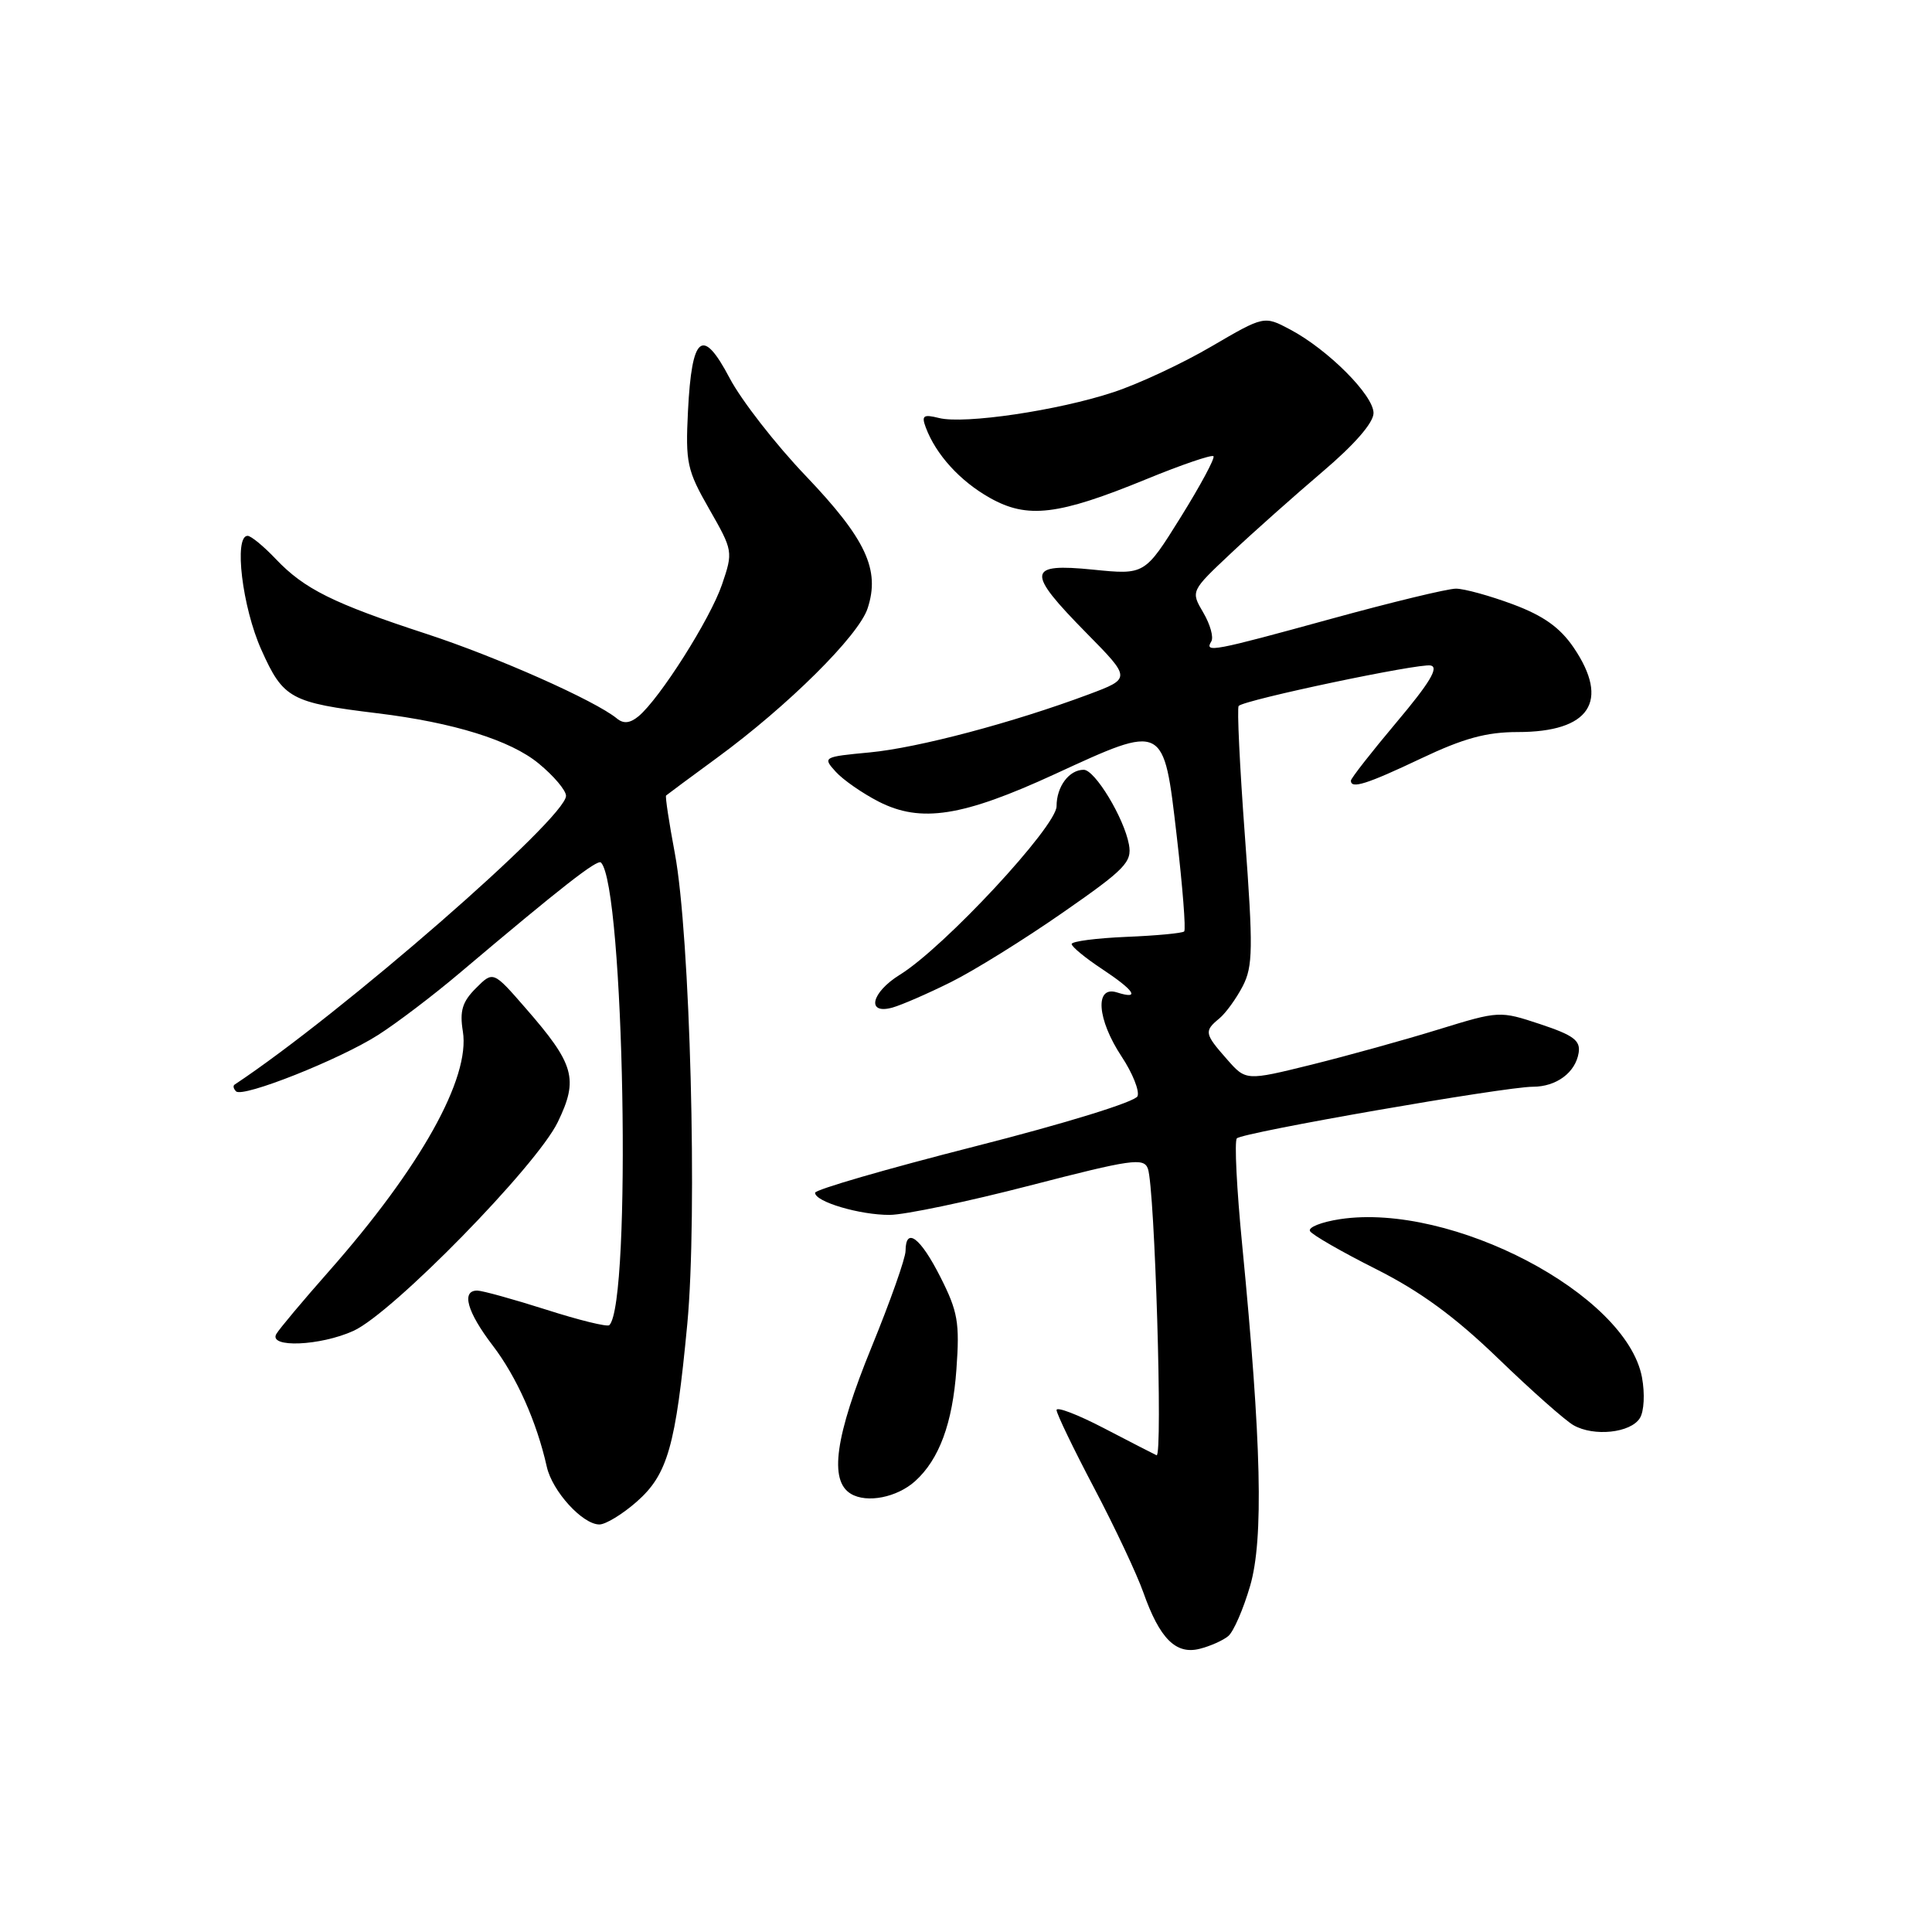<?xml version="1.0" encoding="UTF-8" standalone="no"?>
<!DOCTYPE svg PUBLIC "-//W3C//DTD SVG 1.1//EN" "http://www.w3.org/Graphics/SVG/1.1/DTD/svg11.dtd" >
<svg xmlns="http://www.w3.org/2000/svg" xmlns:xlink="http://www.w3.org/1999/xlink" version="1.1" viewBox="0 0 256 256">
 <g >
 <path fill="currentColor"
d=" M 162.75 216.79 C 163.45 216.21 164.75 213.22 165.65 210.13 C 167.45 203.95 167.15 191.17 164.60 165.00 C 163.87 157.57 163.55 151.20 163.89 150.84 C 164.60 150.06 199.39 144.00 203.11 144.00 C 206.23 144.00 208.76 142.12 209.18 139.50 C 209.44 137.87 208.49 137.17 204.10 135.71 C 198.72 133.93 198.66 133.93 190.60 136.41 C 186.14 137.79 178.58 139.88 173.80 141.07 C 165.09 143.22 165.09 143.22 162.58 140.36 C 159.59 136.97 159.53 136.63 161.57 134.95 C 162.43 134.23 163.82 132.31 164.67 130.67 C 166.02 128.06 166.06 125.68 164.96 110.83 C 164.27 101.55 163.90 93.77 164.13 93.54 C 164.94 92.72 188.03 87.86 189.57 88.18 C 190.69 88.41 189.45 90.48 185.06 95.69 C 181.73 99.65 179.00 103.14 179.00 103.44 C 179.00 104.58 181.11 103.91 188.30 100.50 C 193.92 97.83 196.96 97.00 201.11 97.00 C 210.66 97.00 213.35 92.93 208.52 85.81 C 206.71 83.15 204.52 81.59 200.48 80.08 C 197.42 78.94 194.02 78.00 192.92 78.00 C 191.82 78.00 184.38 79.80 176.38 82.00 C 160.73 86.30 159.56 86.53 160.50 85.00 C 160.84 84.45 160.36 82.73 159.44 81.17 C 157.77 78.33 157.77 78.33 163.13 73.29 C 166.08 70.51 171.54 65.66 175.25 62.50 C 179.50 58.89 182.00 56.01 182.00 54.73 C 182.00 52.37 175.98 46.33 170.95 43.66 C 167.50 41.83 167.50 41.83 160.53 45.90 C 156.70 48.15 150.85 50.88 147.53 51.97 C 140.19 54.40 127.78 56.23 124.43 55.39 C 122.35 54.87 122.08 55.06 122.67 56.64 C 124.01 60.23 127.21 63.75 131.16 65.97 C 136.15 68.78 140.20 68.29 151.93 63.48 C 156.56 61.58 160.55 60.22 160.79 60.45 C 161.02 60.69 159.07 64.32 156.45 68.53 C 151.69 76.17 151.69 76.17 144.84 75.48 C 136.06 74.60 135.94 75.73 143.94 83.86 C 149.89 89.90 149.89 89.90 144.23 92.02 C 134.21 95.76 121.67 99.09 115.23 99.70 C 109.08 100.28 108.99 100.33 110.73 102.25 C 111.70 103.33 114.27 105.11 116.43 106.22 C 122.02 109.07 127.53 108.21 139.76 102.58 C 154.35 95.86 154.18 95.78 155.92 110.75 C 156.70 117.48 157.15 123.18 156.91 123.42 C 156.68 123.65 153.23 123.98 149.24 124.14 C 145.26 124.31 142.00 124.73 142.00 125.09 C 142.00 125.44 143.80 126.93 146.00 128.38 C 150.35 131.26 151.15 132.50 148.00 131.50 C 145.03 130.56 145.36 135.07 148.62 140.00 C 150.06 142.17 151.01 144.54 150.73 145.25 C 150.45 145.99 141.20 148.85 129.12 151.92 C 117.50 154.88 108.00 157.63 108.00 158.05 C 108.00 159.24 113.94 161.00 117.90 160.98 C 119.88 160.97 128.25 159.22 136.50 157.08 C 149.92 153.61 151.56 153.37 152.10 154.85 C 153.02 157.36 154.10 193.21 153.25 192.83 C 152.84 192.64 149.69 191.02 146.25 189.23 C 142.81 187.44 140.00 186.36 140.00 186.84 C 140.00 187.32 142.24 191.97 144.98 197.17 C 147.72 202.37 150.65 208.60 151.50 211.01 C 153.66 217.12 155.80 219.27 158.95 218.48 C 160.35 218.13 162.06 217.37 162.75 216.79 Z  M 84.35 199.00 C 88.47 195.38 89.53 191.66 91.07 175.43 C 92.43 161.00 91.45 123.89 89.42 113.07 C 88.65 108.98 88.13 105.54 88.26 105.41 C 88.39 105.29 91.42 103.04 95.00 100.42 C 104.41 93.53 113.77 84.24 114.96 80.62 C 116.65 75.50 114.75 71.43 106.78 63.07 C 102.77 58.88 98.23 53.04 96.68 50.10 C 93.08 43.26 91.67 44.38 91.16 54.47 C 90.82 61.32 91.03 62.31 93.98 67.46 C 97.13 72.97 97.15 73.10 95.67 77.45 C 94.12 82.01 87.42 92.57 84.61 94.91 C 83.48 95.84 82.62 95.93 81.75 95.21 C 78.86 92.83 65.80 87.03 56.50 83.99 C 44.17 79.96 40.33 78.05 36.56 74.09 C 34.95 72.39 33.26 71.00 32.81 71.00 C 30.96 71.00 32.10 80.48 34.64 86.12 C 37.53 92.58 38.50 93.11 50.00 94.51 C 60.10 95.74 67.66 98.09 71.38 101.17 C 73.37 102.80 75.00 104.73 75.00 105.45 C 75.00 108.40 45.25 134.33 31.08 143.72 C 30.85 143.88 30.94 144.27 31.28 144.61 C 32.16 145.49 44.95 140.42 50.10 137.14 C 52.52 135.60 57.39 131.91 60.92 128.92 C 74.34 117.58 79.15 113.82 79.63 114.29 C 82.71 117.38 83.71 172.62 80.74 175.59 C 80.48 175.85 76.72 174.93 72.39 173.54 C 68.05 172.16 63.94 171.02 63.25 171.01 C 61.09 170.99 61.88 173.83 65.29 178.29 C 68.46 182.44 71.12 188.40 72.45 194.34 C 73.17 197.59 77.19 202.00 79.42 202.00 C 80.25 202.00 82.47 200.65 84.35 199.00 Z  M 121.26 196.26 C 124.45 193.38 126.22 188.59 126.73 181.45 C 127.18 175.24 126.92 173.78 124.60 169.20 C 121.95 163.96 120.01 162.51 119.99 165.75 C 119.99 166.71 117.96 172.45 115.49 178.49 C 110.65 190.34 109.83 196.20 112.75 197.94 C 114.87 199.21 118.86 198.42 121.26 196.26 Z  M 217.29 187.91 C 217.85 187.02 217.97 184.66 217.57 182.50 C 215.50 171.47 192.35 159.33 177.59 161.54 C 175.08 161.92 173.27 162.64 173.59 163.14 C 173.90 163.64 177.83 165.90 182.33 168.16 C 188.19 171.11 192.76 174.45 198.50 179.99 C 202.90 184.24 207.40 188.23 208.50 188.85 C 211.20 190.39 216.07 189.87 217.29 187.91 Z  M 46.85 176.34 C 52.03 173.97 71.10 154.49 73.91 148.68 C 76.68 142.96 76.13 141.02 69.64 133.58 C 65.35 128.65 65.35 128.65 63.06 130.94 C 61.26 132.74 60.89 133.95 61.33 136.66 C 62.34 142.85 55.72 154.70 43.54 168.50 C 40.14 172.35 37.03 176.06 36.62 176.75 C 35.51 178.63 42.43 178.35 46.85 176.34 Z  M 126.01 130.13 C 129.05 128.62 135.70 124.49 140.80 120.94 C 149.11 115.17 150.02 114.23 149.59 111.90 C 148.94 108.37 145.08 102.00 143.60 102.00 C 141.66 102.00 140.00 104.22 140.00 106.83 C 140.00 109.50 125.10 125.54 119.25 129.15 C 115.43 131.51 114.75 134.48 118.25 133.51 C 119.49 133.16 122.98 131.64 126.01 130.13 Z "/>
</g>
</svg>